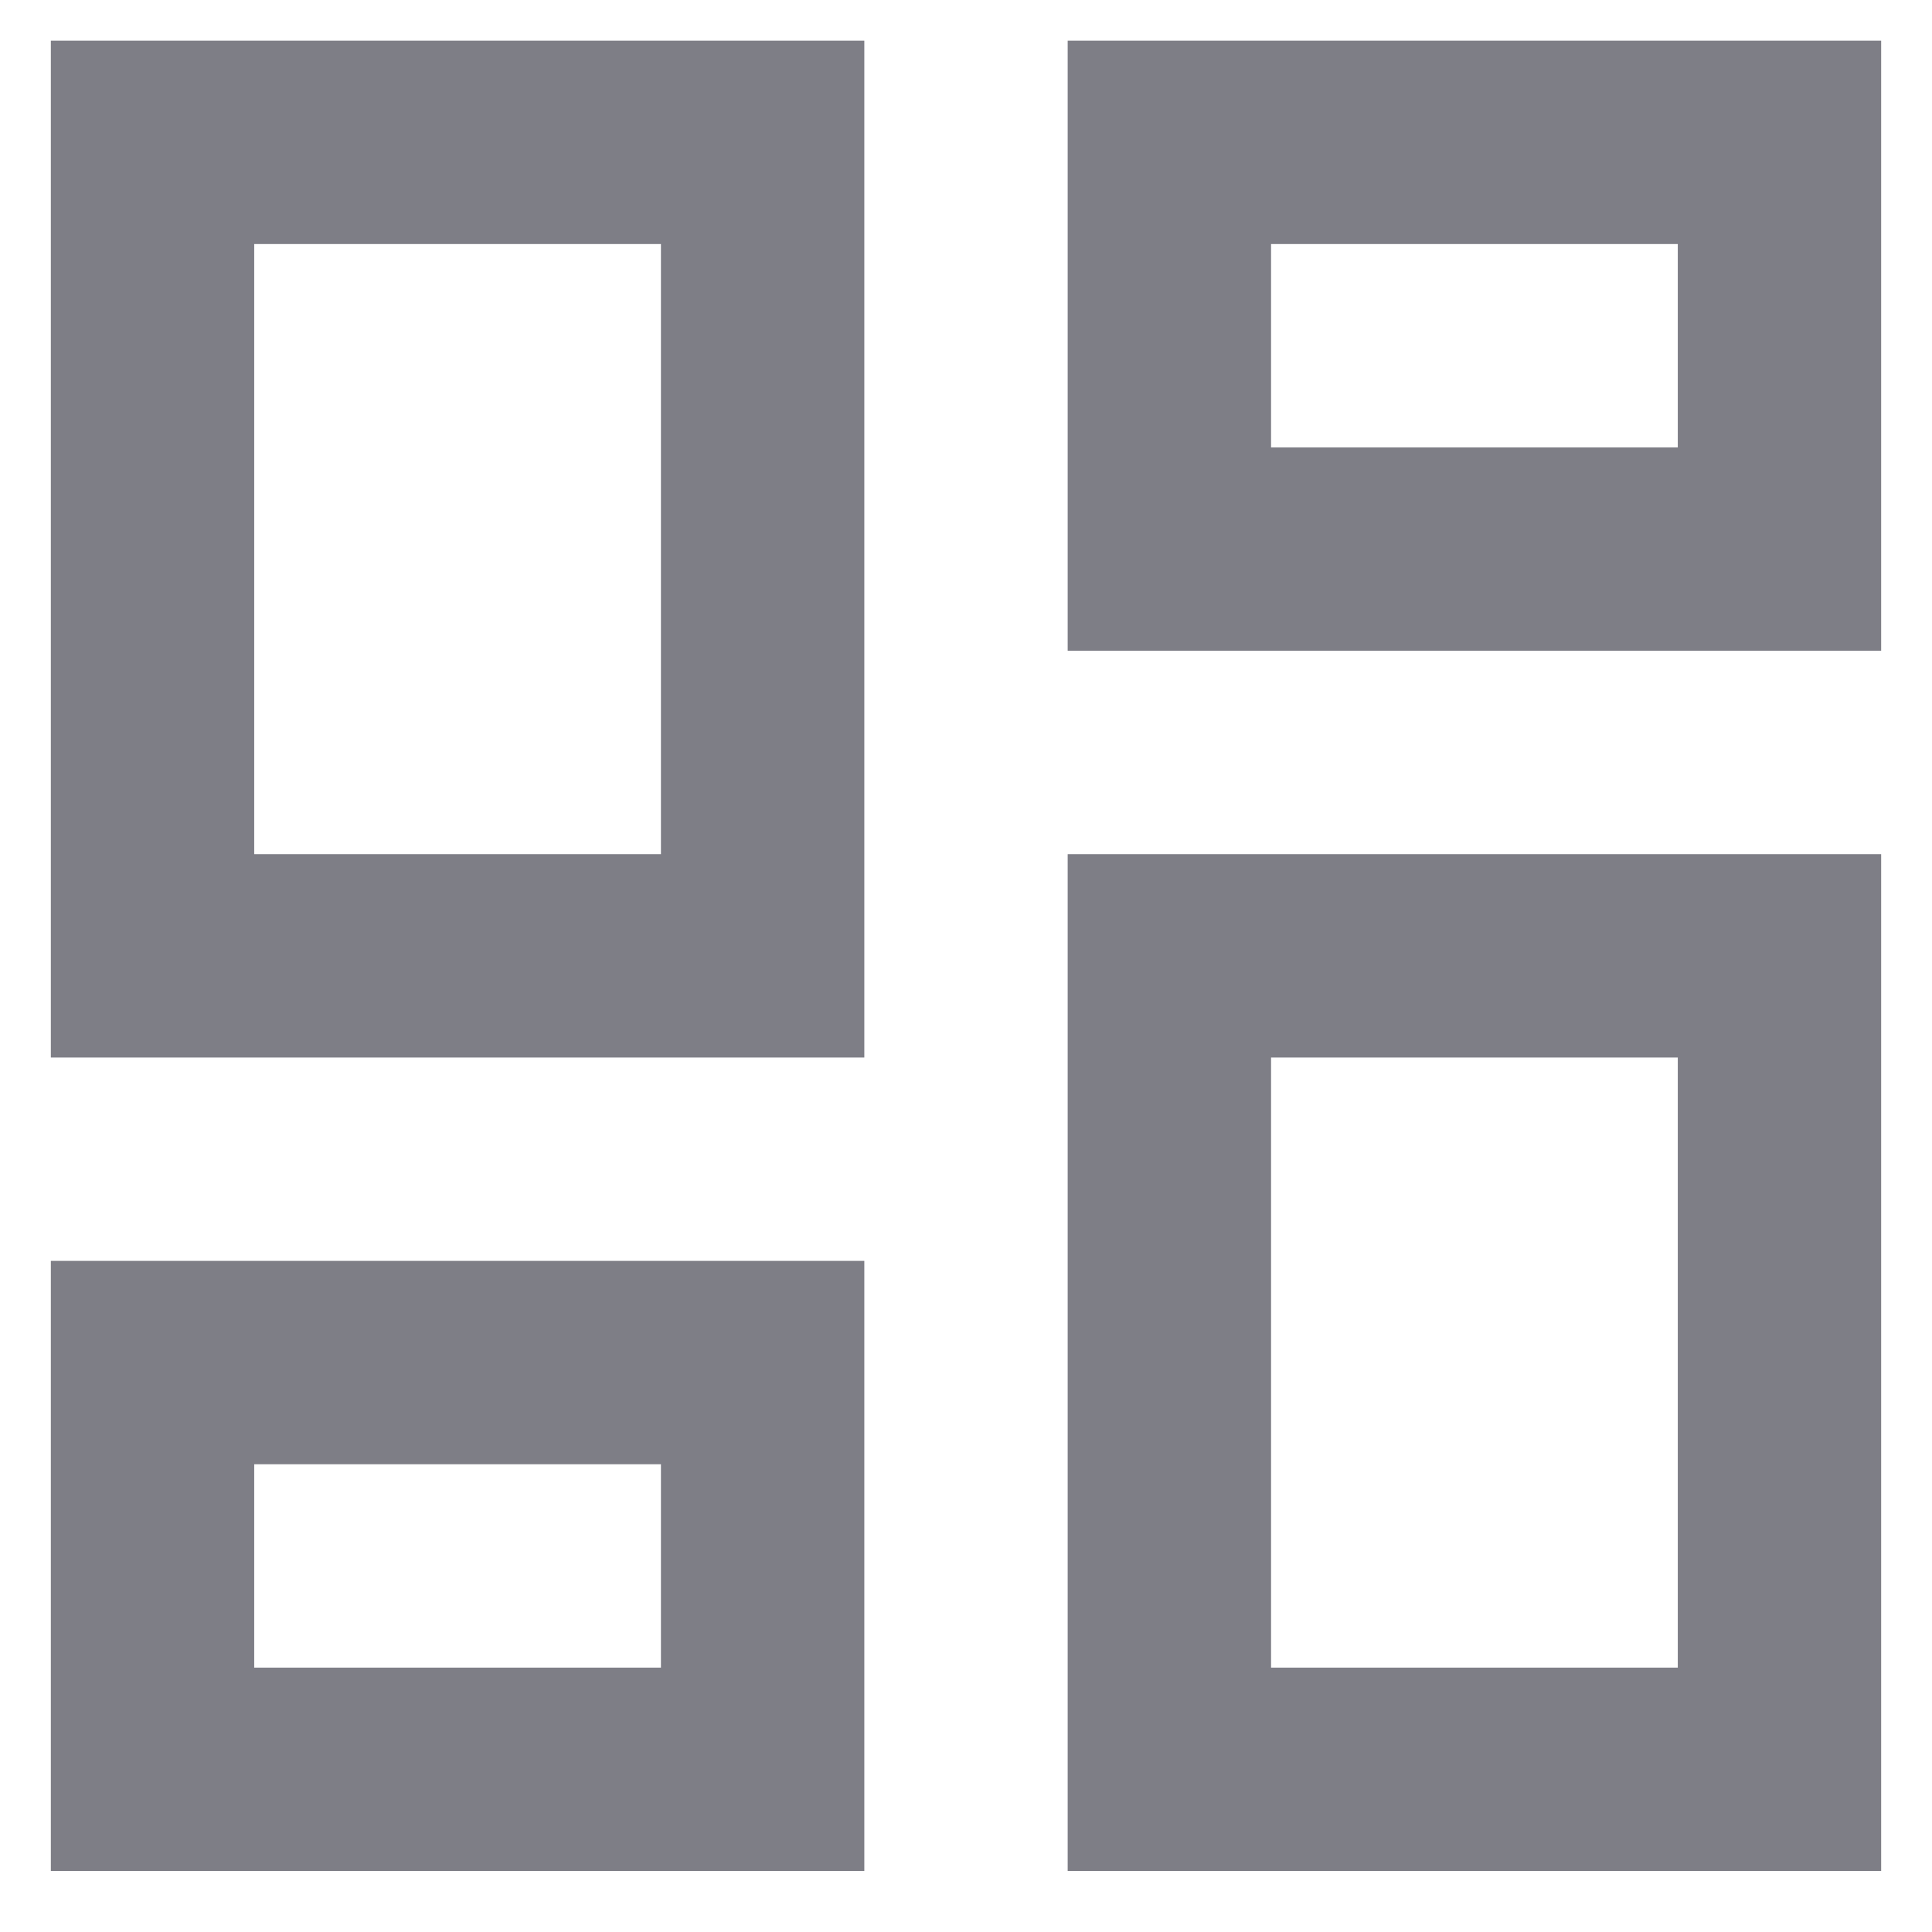 <svg width="19" height="19" viewBox="0 0 19 19" fill="none" xmlns="http://www.w3.org/2000/svg">
<path d="M16.5 2.4V4.4H12.5V2.4H16.5ZM6.5 2.4V8.4H2.5V2.4H6.5ZM16.5 10.4V16.4H12.5V10.4H16.5ZM6.5 14.4V16.4H2.5V14.4H6.5ZM18.5 0.4H10.5V6.4H18.5V0.4ZM8.5 0.4H0.5V10.4H8.5V0.4ZM18.5 8.4H10.5V18.4H18.5V8.4ZM8.5 12.4H0.5V18.4H8.5V12.4Z" fill="#7E7E86"/>
</svg>
